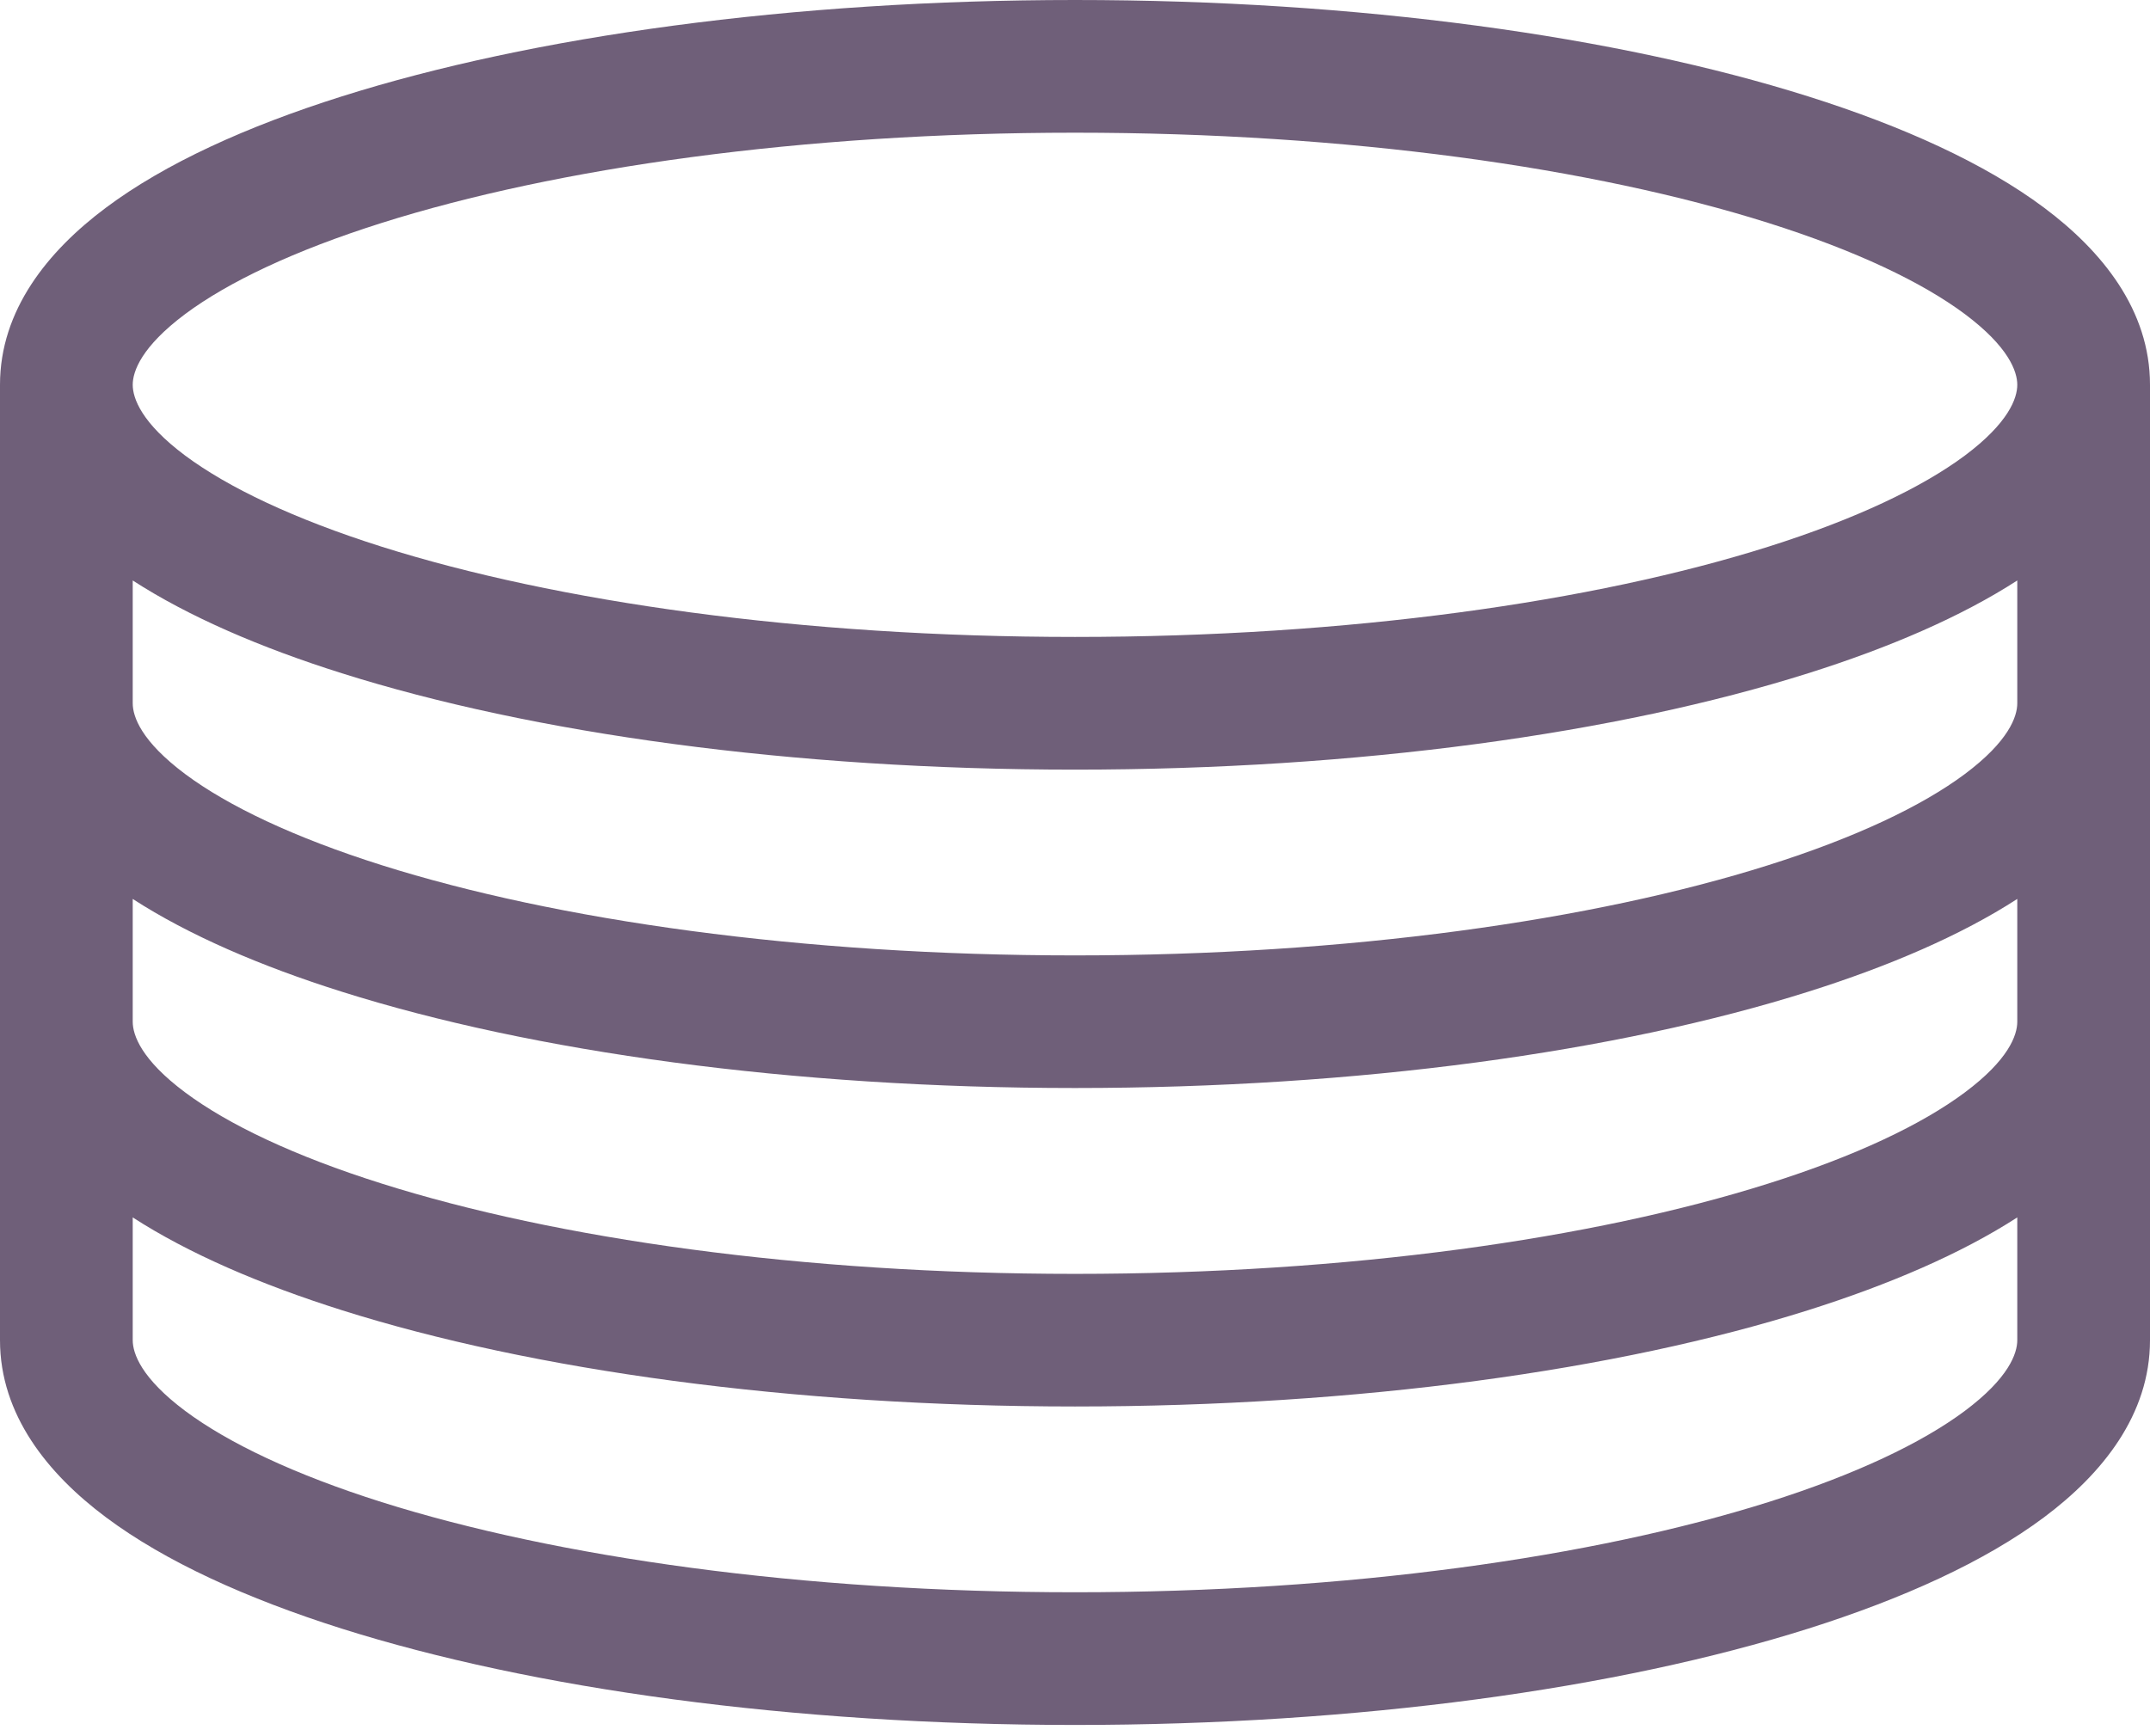 <svg width="26" height="21" viewBox="0 0 26 21" fill="none" xmlns="http://www.w3.org/2000/svg" xmlns:xlink="http://www.w3.org/1999/xlink">
	<desc>
			Created with Pixso.
	</desc>
	<defs/>
	<path id="Union" d="M13 0C9.572 0 6.438 0.438 4.133 1.166C2.986 1.528 1.998 1.976 1.281 2.512C0.578 3.037 0 3.752 0 4.654L0 16.21C0 17.112 0.578 17.827 1.281 18.352C1.998 18.888 2.986 19.336 4.133 19.699C6.438 20.427 9.572 20.864 13 20.864C16.428 20.864 19.562 20.427 21.867 19.699C23.014 19.336 24.002 18.888 24.719 18.352C25.422 17.827 26 17.112 26 16.21L26 4.654C26 3.752 25.422 3.037 24.719 2.512C24.002 1.976 23.014 1.528 21.867 1.166C19.562 0.438 16.428 0 13 0ZM23.76 5.511C24.291 5.114 24.395 4.816 24.395 4.654C24.395 4.493 24.291 4.195 23.76 3.798C23.242 3.412 22.443 3.031 21.383 2.696C19.273 2.03 16.309 1.605 13 1.605C9.691 1.605 6.727 2.03 4.617 2.696C3.557 3.031 2.758 3.412 2.24 3.798C1.709 4.195 1.605 4.493 1.605 4.654C1.605 4.816 1.709 5.114 2.24 5.511C2.758 5.896 3.557 6.278 4.617 6.613C6.727 7.279 9.691 7.704 13 7.704C16.309 7.704 19.273 7.279 21.383 6.613C22.443 6.278 23.242 5.896 23.76 5.511ZM1.605 8.506L1.605 7.021C2.283 7.459 3.15 7.833 4.133 8.143C6.438 8.871 9.572 9.309 13 9.309C16.428 9.309 19.562 8.871 21.867 8.143C22.85 7.833 23.717 7.459 24.395 7.021L24.395 8.506C24.395 8.668 24.291 8.966 23.76 9.363C23.242 9.749 22.443 10.13 21.383 10.465C19.273 11.131 16.309 11.556 13 11.556C9.691 11.556 6.727 11.131 4.617 10.465C3.557 10.13 2.758 9.749 2.24 9.363C1.709 8.966 1.605 8.668 1.605 8.506ZM21.867 11.995C22.85 11.685 23.717 11.311 24.395 10.873L24.395 12.358C24.395 12.52 24.291 12.818 23.76 13.214C23.242 13.6 22.443 13.982 21.383 14.316C19.273 14.983 16.309 15.408 13 15.408C9.691 15.408 6.727 14.983 4.617 14.316C3.557 13.982 2.758 13.6 2.24 13.214C1.709 12.818 1.605 12.52 1.605 12.358L1.605 10.873C2.283 11.311 3.15 11.685 4.133 11.995C6.438 12.723 9.572 13.16 13 13.16C16.428 13.16 19.562 12.723 21.867 11.995ZM21.867 15.847C22.85 15.536 23.717 15.163 24.395 14.725L24.395 16.21C24.395 16.371 24.291 16.669 23.76 17.066C23.242 17.452 22.443 17.834 21.383 18.169C19.273 18.834 16.309 19.259 13 19.259C9.691 19.259 6.727 18.834 4.617 18.169C3.557 17.834 2.758 17.452 2.24 17.066C1.709 16.669 1.605 16.371 1.605 16.21L1.605 14.725C2.283 15.163 3.15 15.536 4.133 15.847C6.438 16.575 9.572 17.012 13 17.012C16.428 17.012 19.562 16.575 21.867 15.847Z" clip-rule="evenodd" fill="#6F5F79" fill-opacity="1" fill-rule="evenodd"/>
</svg>
